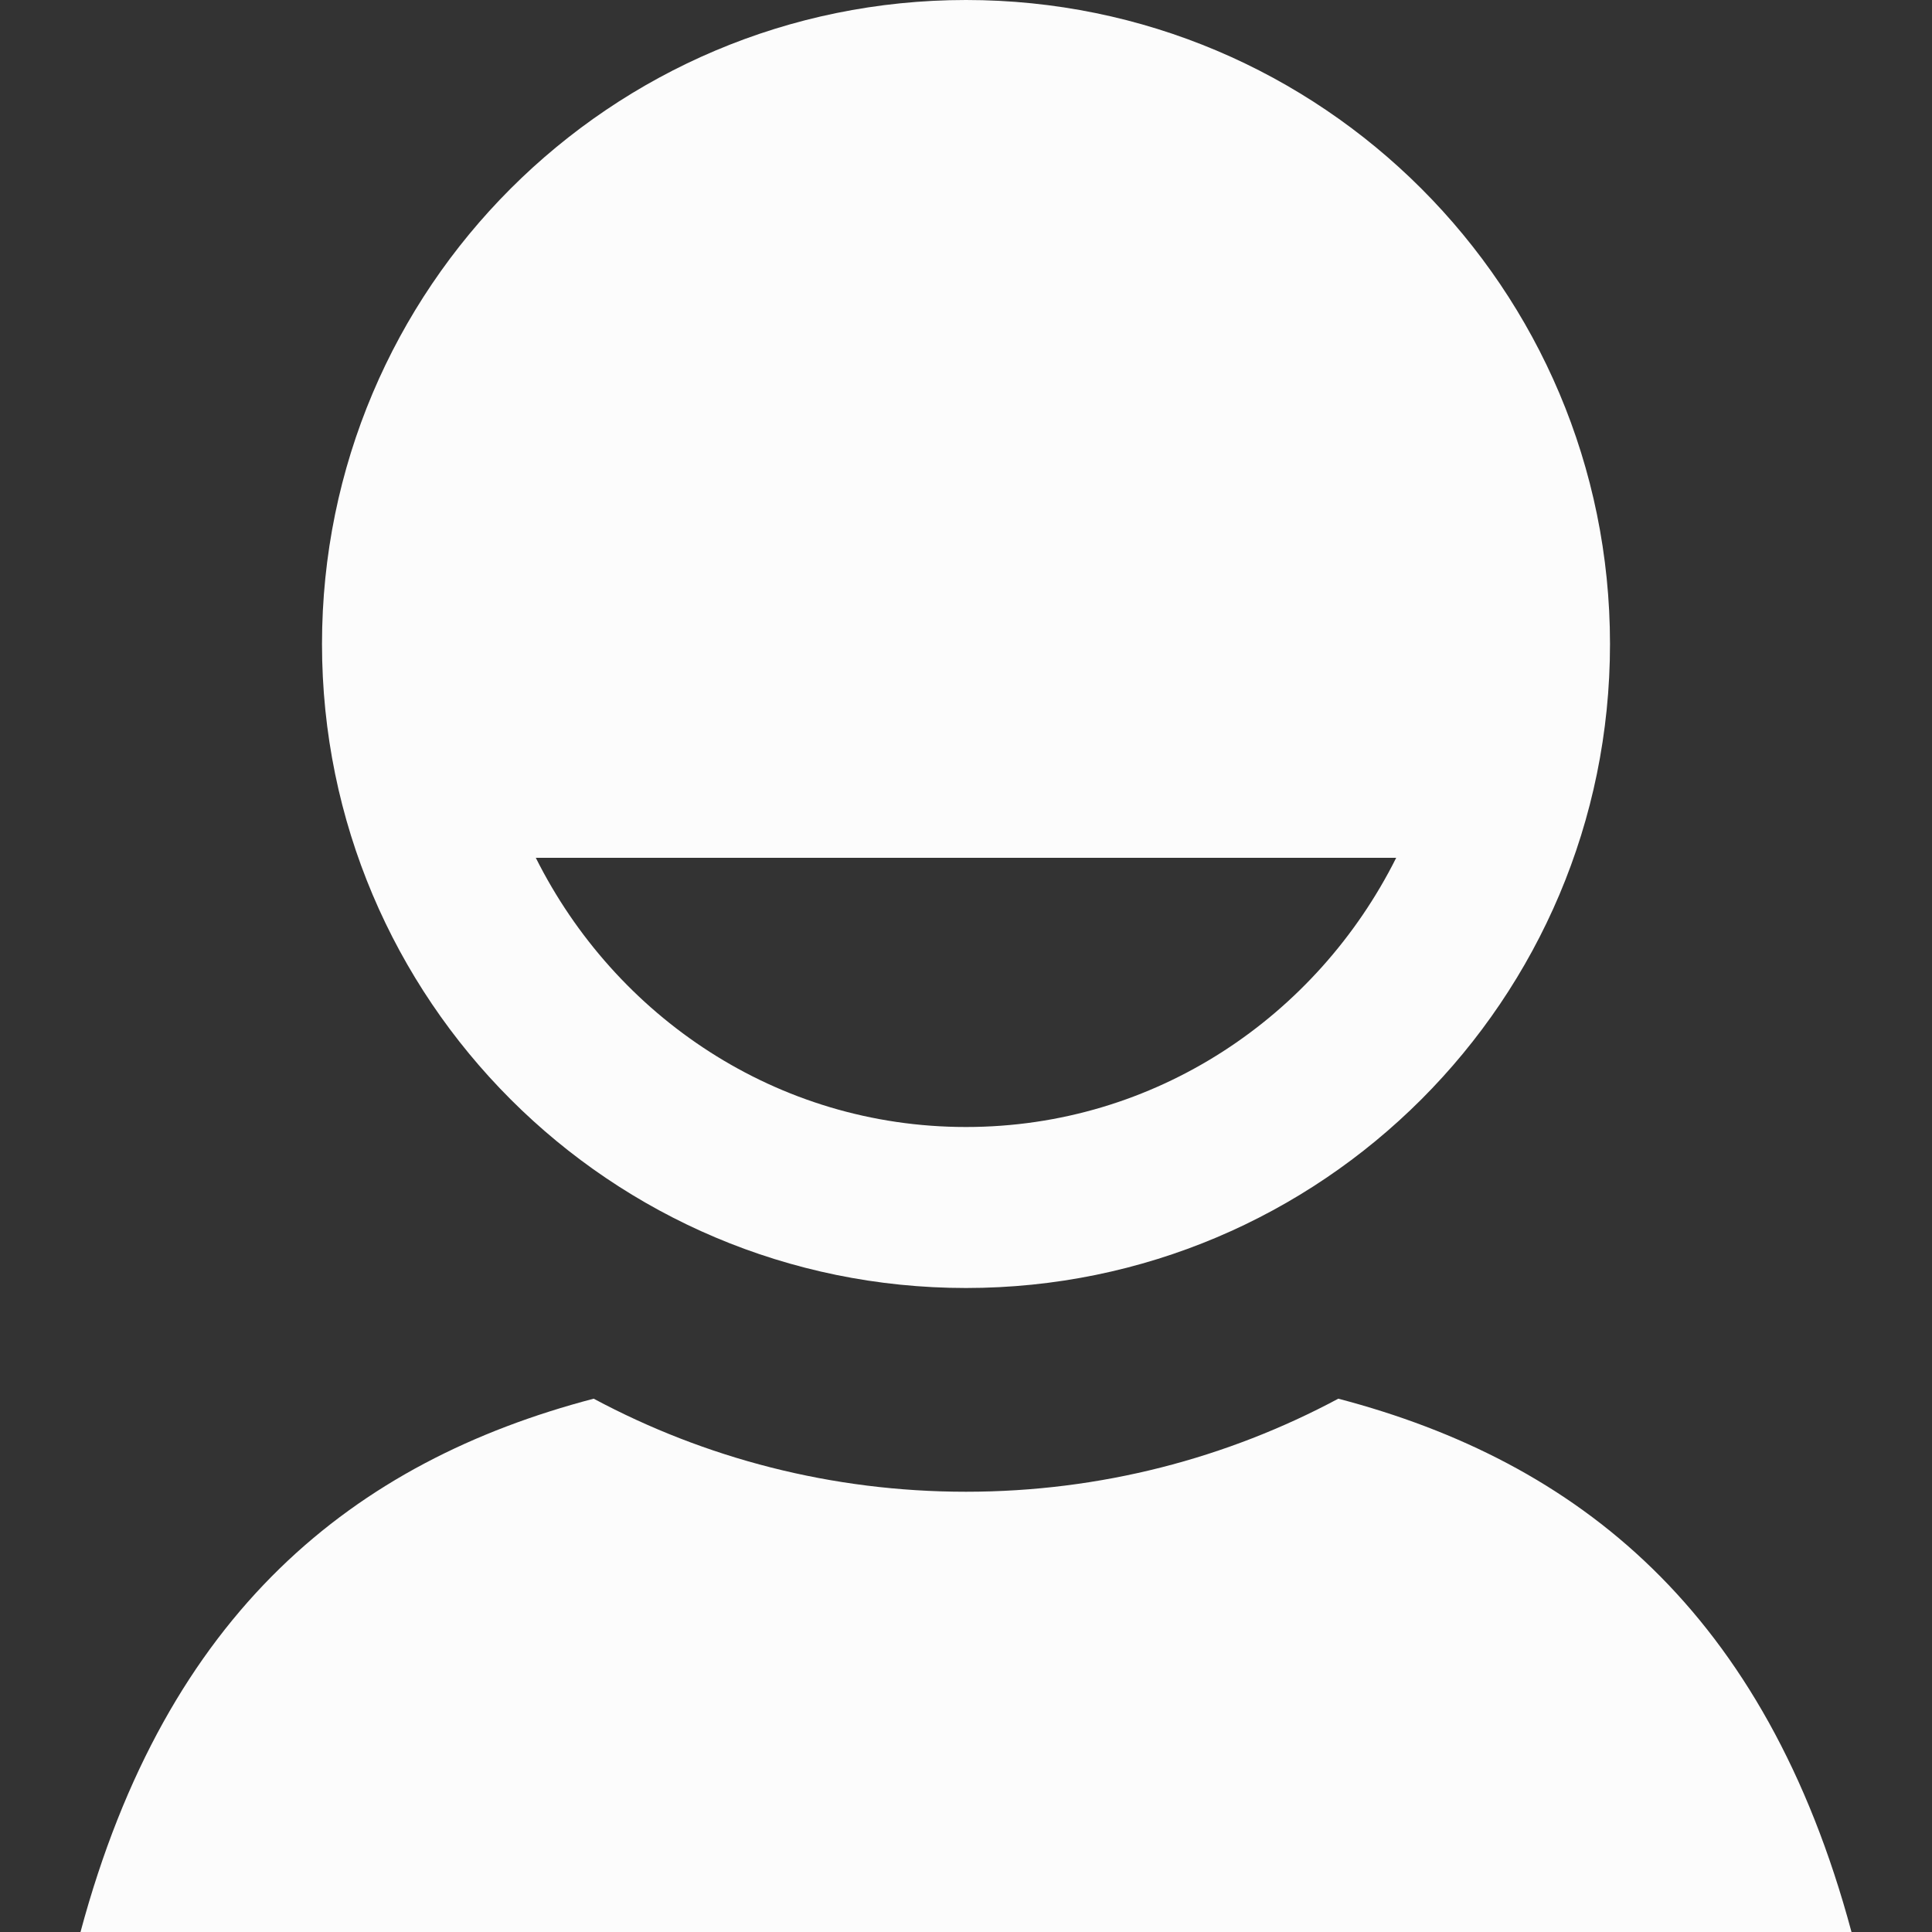 <svg xmlns="http://www.w3.org/2000/svg" xmlns:xlink="http://www.w3.org/1999/xlink" viewBox="0 0 24 24" fill="#FCFCFC">
  <rect x="0" y="0" width="24" height="24" fill="#333333" stroke="none"/>
  <path d="M12 0C7.582 0 4 3.582 4 8C4 12.418 7.582 16 12 16C16.418 16 20 12.418 20 8C20 3.582 16.418 0 12 0 Z M 6.656 10.656L17.344 10.656C16.359 12.625 14.352 14 12 14C9.648 14 7.641 12.625 6.656 10.656 Z M 7.375 17.375C4.398 18.156 2.07 20.016 1 24L23 24C21.93 20.016 19.602 18.156 16.625 17.375C15.246 18.113 13.672 18.531 12 18.531C10.328 18.531 8.754 18.113 7.375 17.375Z" fill="#FCFCFC" />
</svg>